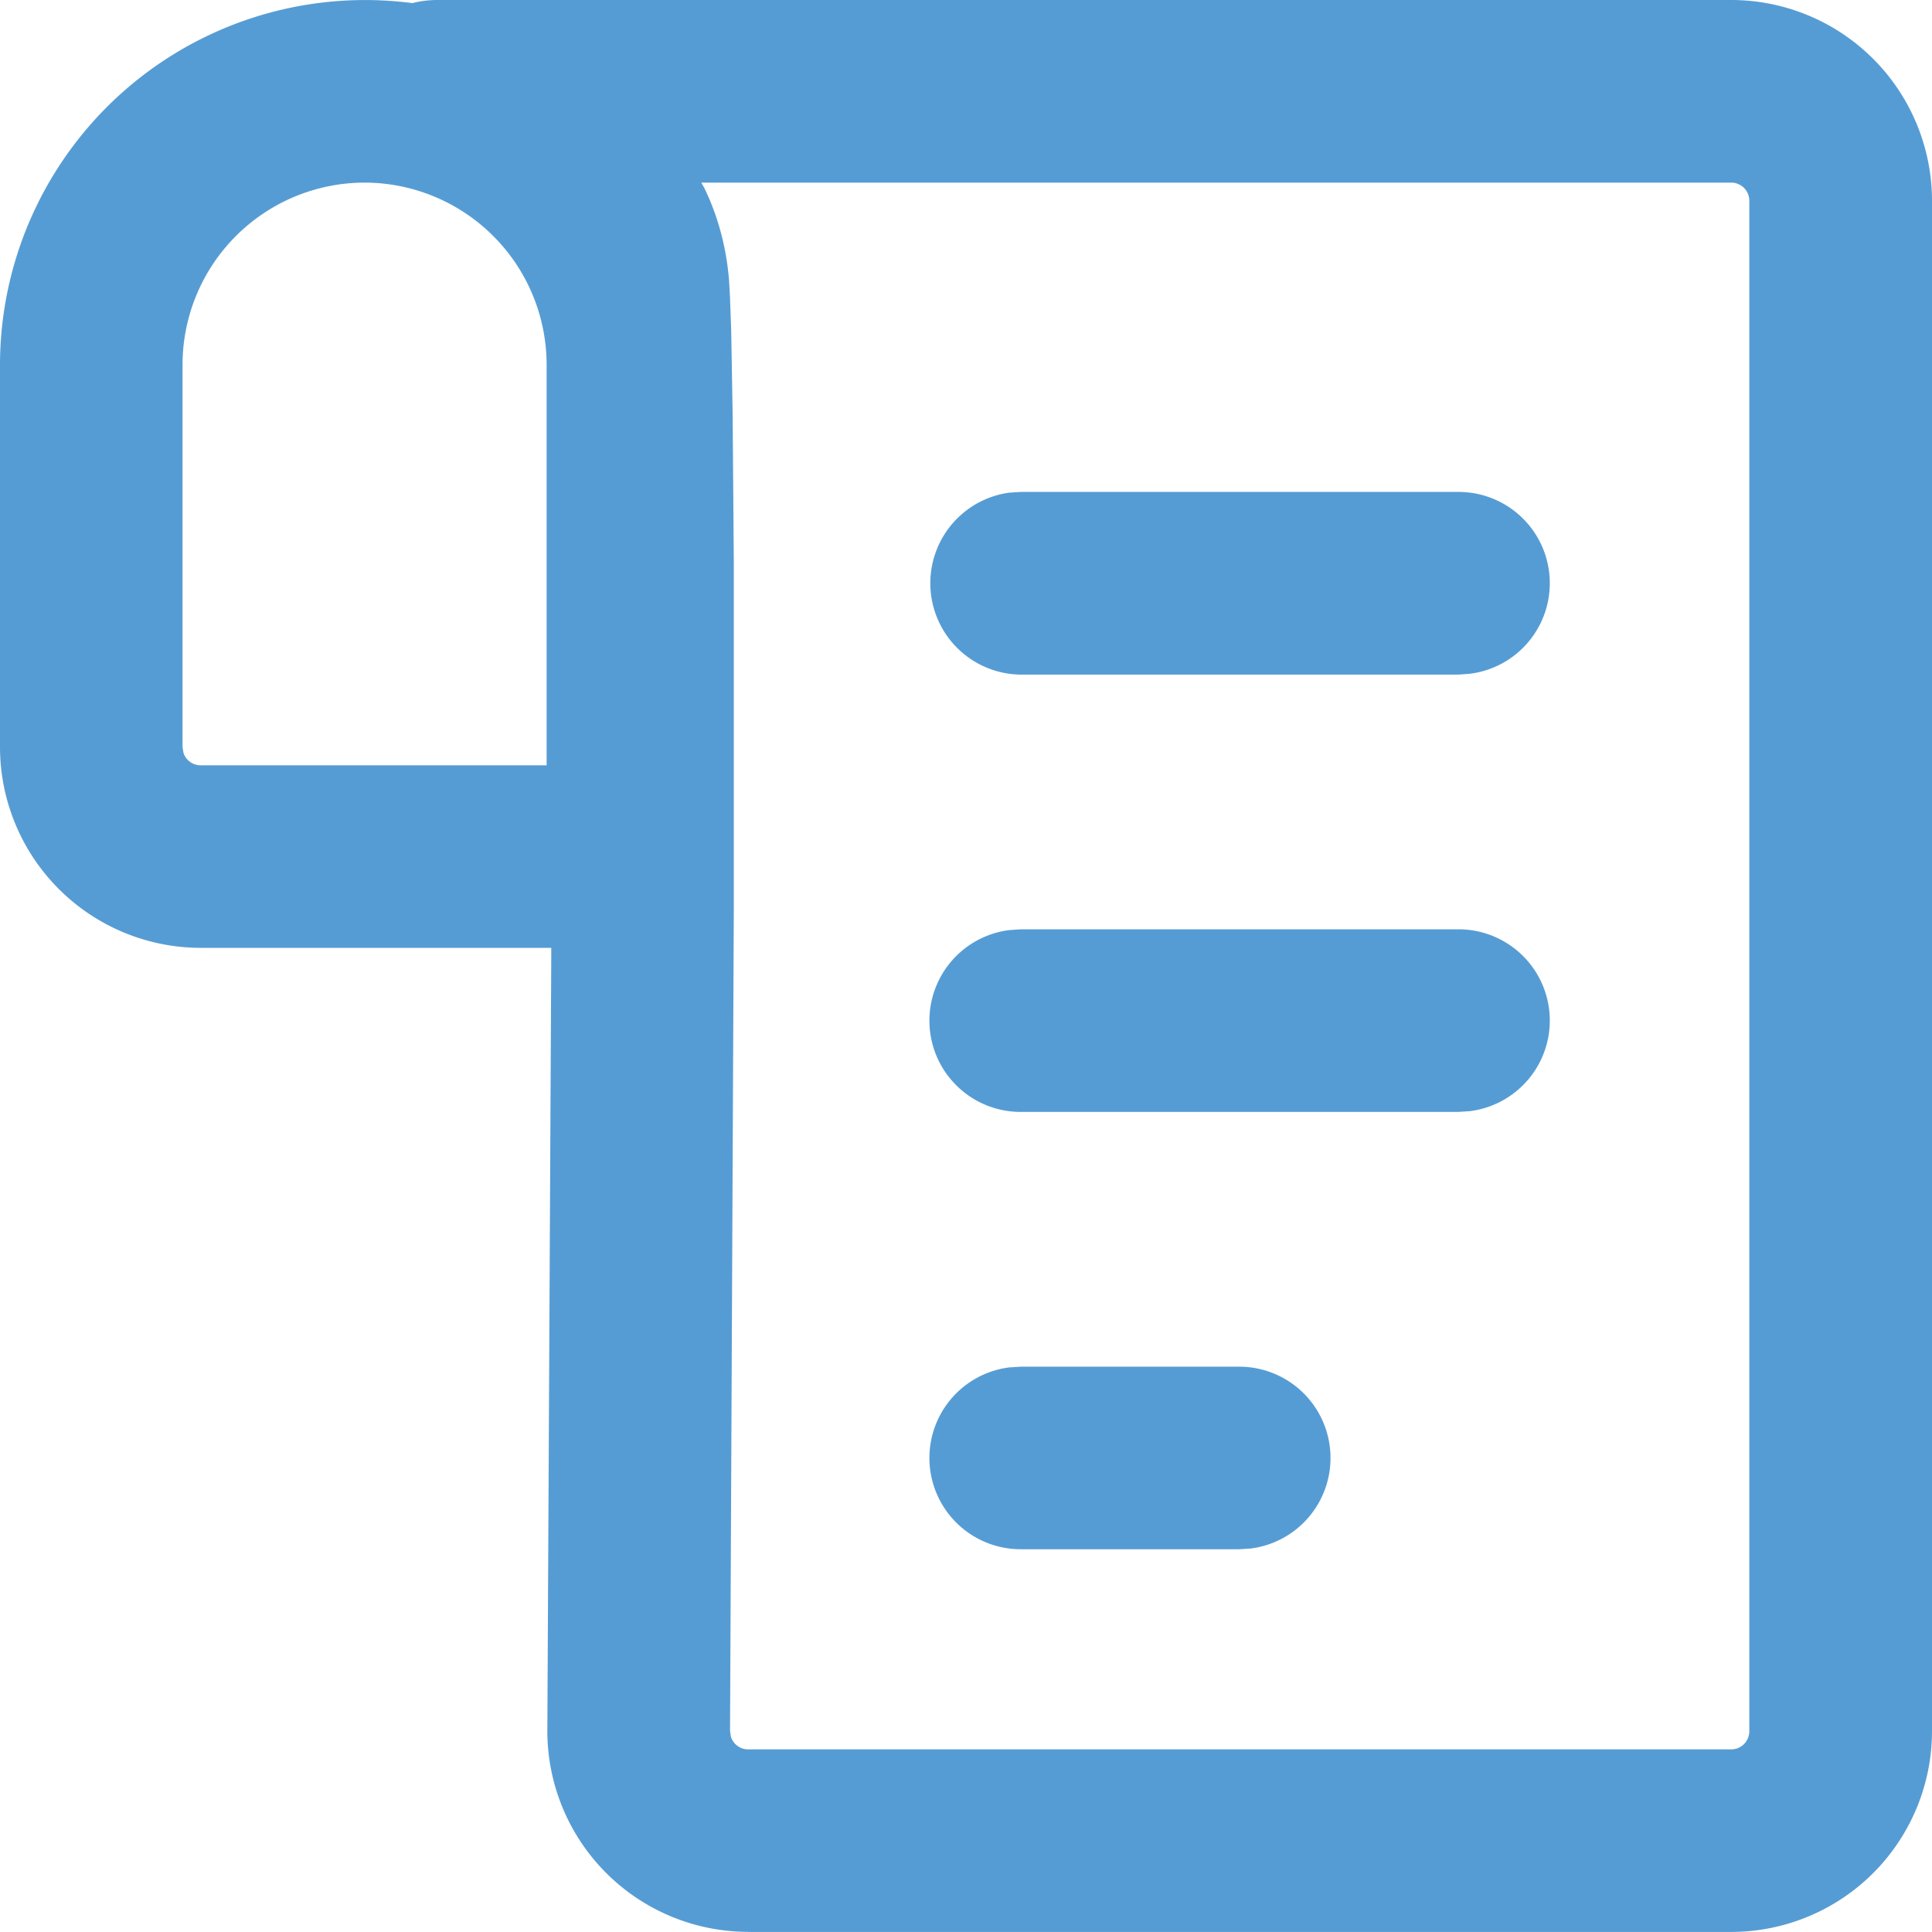 <svg xmlns="http://www.w3.org/2000/svg" width="26.671" height="26.67" viewBox="45.125 302.719 26.671 26.67"><g data-name="icons/ödemeler"><path d="M55.451 329.388a2.774 2.774 0 0 1-2.77-2.773l.054-10.707v-.104h-4.84a2.773 2.773 0 0 1-2.77-2.77v-5.281a5.04 5.04 0 0 1 5.693-4.991c.107-.028.223-.043.348-.043h17.86a2.773 2.773 0 0 1 2.77 2.77v21.13a2.773 2.773 0 0 1-2.77 2.77H55.45Zm-.601-24.07c.19.393.304.824.34 1.278l.012.214.017.466.02 1.162.016 2.04v4.824l-.052 11.311.012.082a.25.25 0 0 0 .236.174h13.575a.25.25 0 0 0 .248-.25v-21.13a.25.25 0 0 0-.248-.249h-14.22Zm-7.205 2.435v5.282l.013.078a.25.25 0 0 0 .237.171h4.776v-5.531a2.516 2.516 0 0 0-2.513-2.513 2.516 2.516 0 0 0-2.513 2.513Zm11.57 16.353a1.26 1.26 0 0 1-.158-2.51l.157-.01h3.019a1.26 1.26 0 0 1 .158 2.51l-.158.01h-3.019Zm0-6.037a1.26 1.26 0 0 1-.158-2.51l.157-.011h6.038a1.26 1.26 0 0 1 .158 2.511l-.158.01h-6.038Zm0-6.037a1.262 1.262 0 0 1-.158-2.512l.157-.01h6.038a1.26 1.26 0 0 1 .158 2.511l-.158.011h-6.038Z" fill="#569cd4" fill-rule="evenodd" data-name="Combined Shape"/></g></svg>